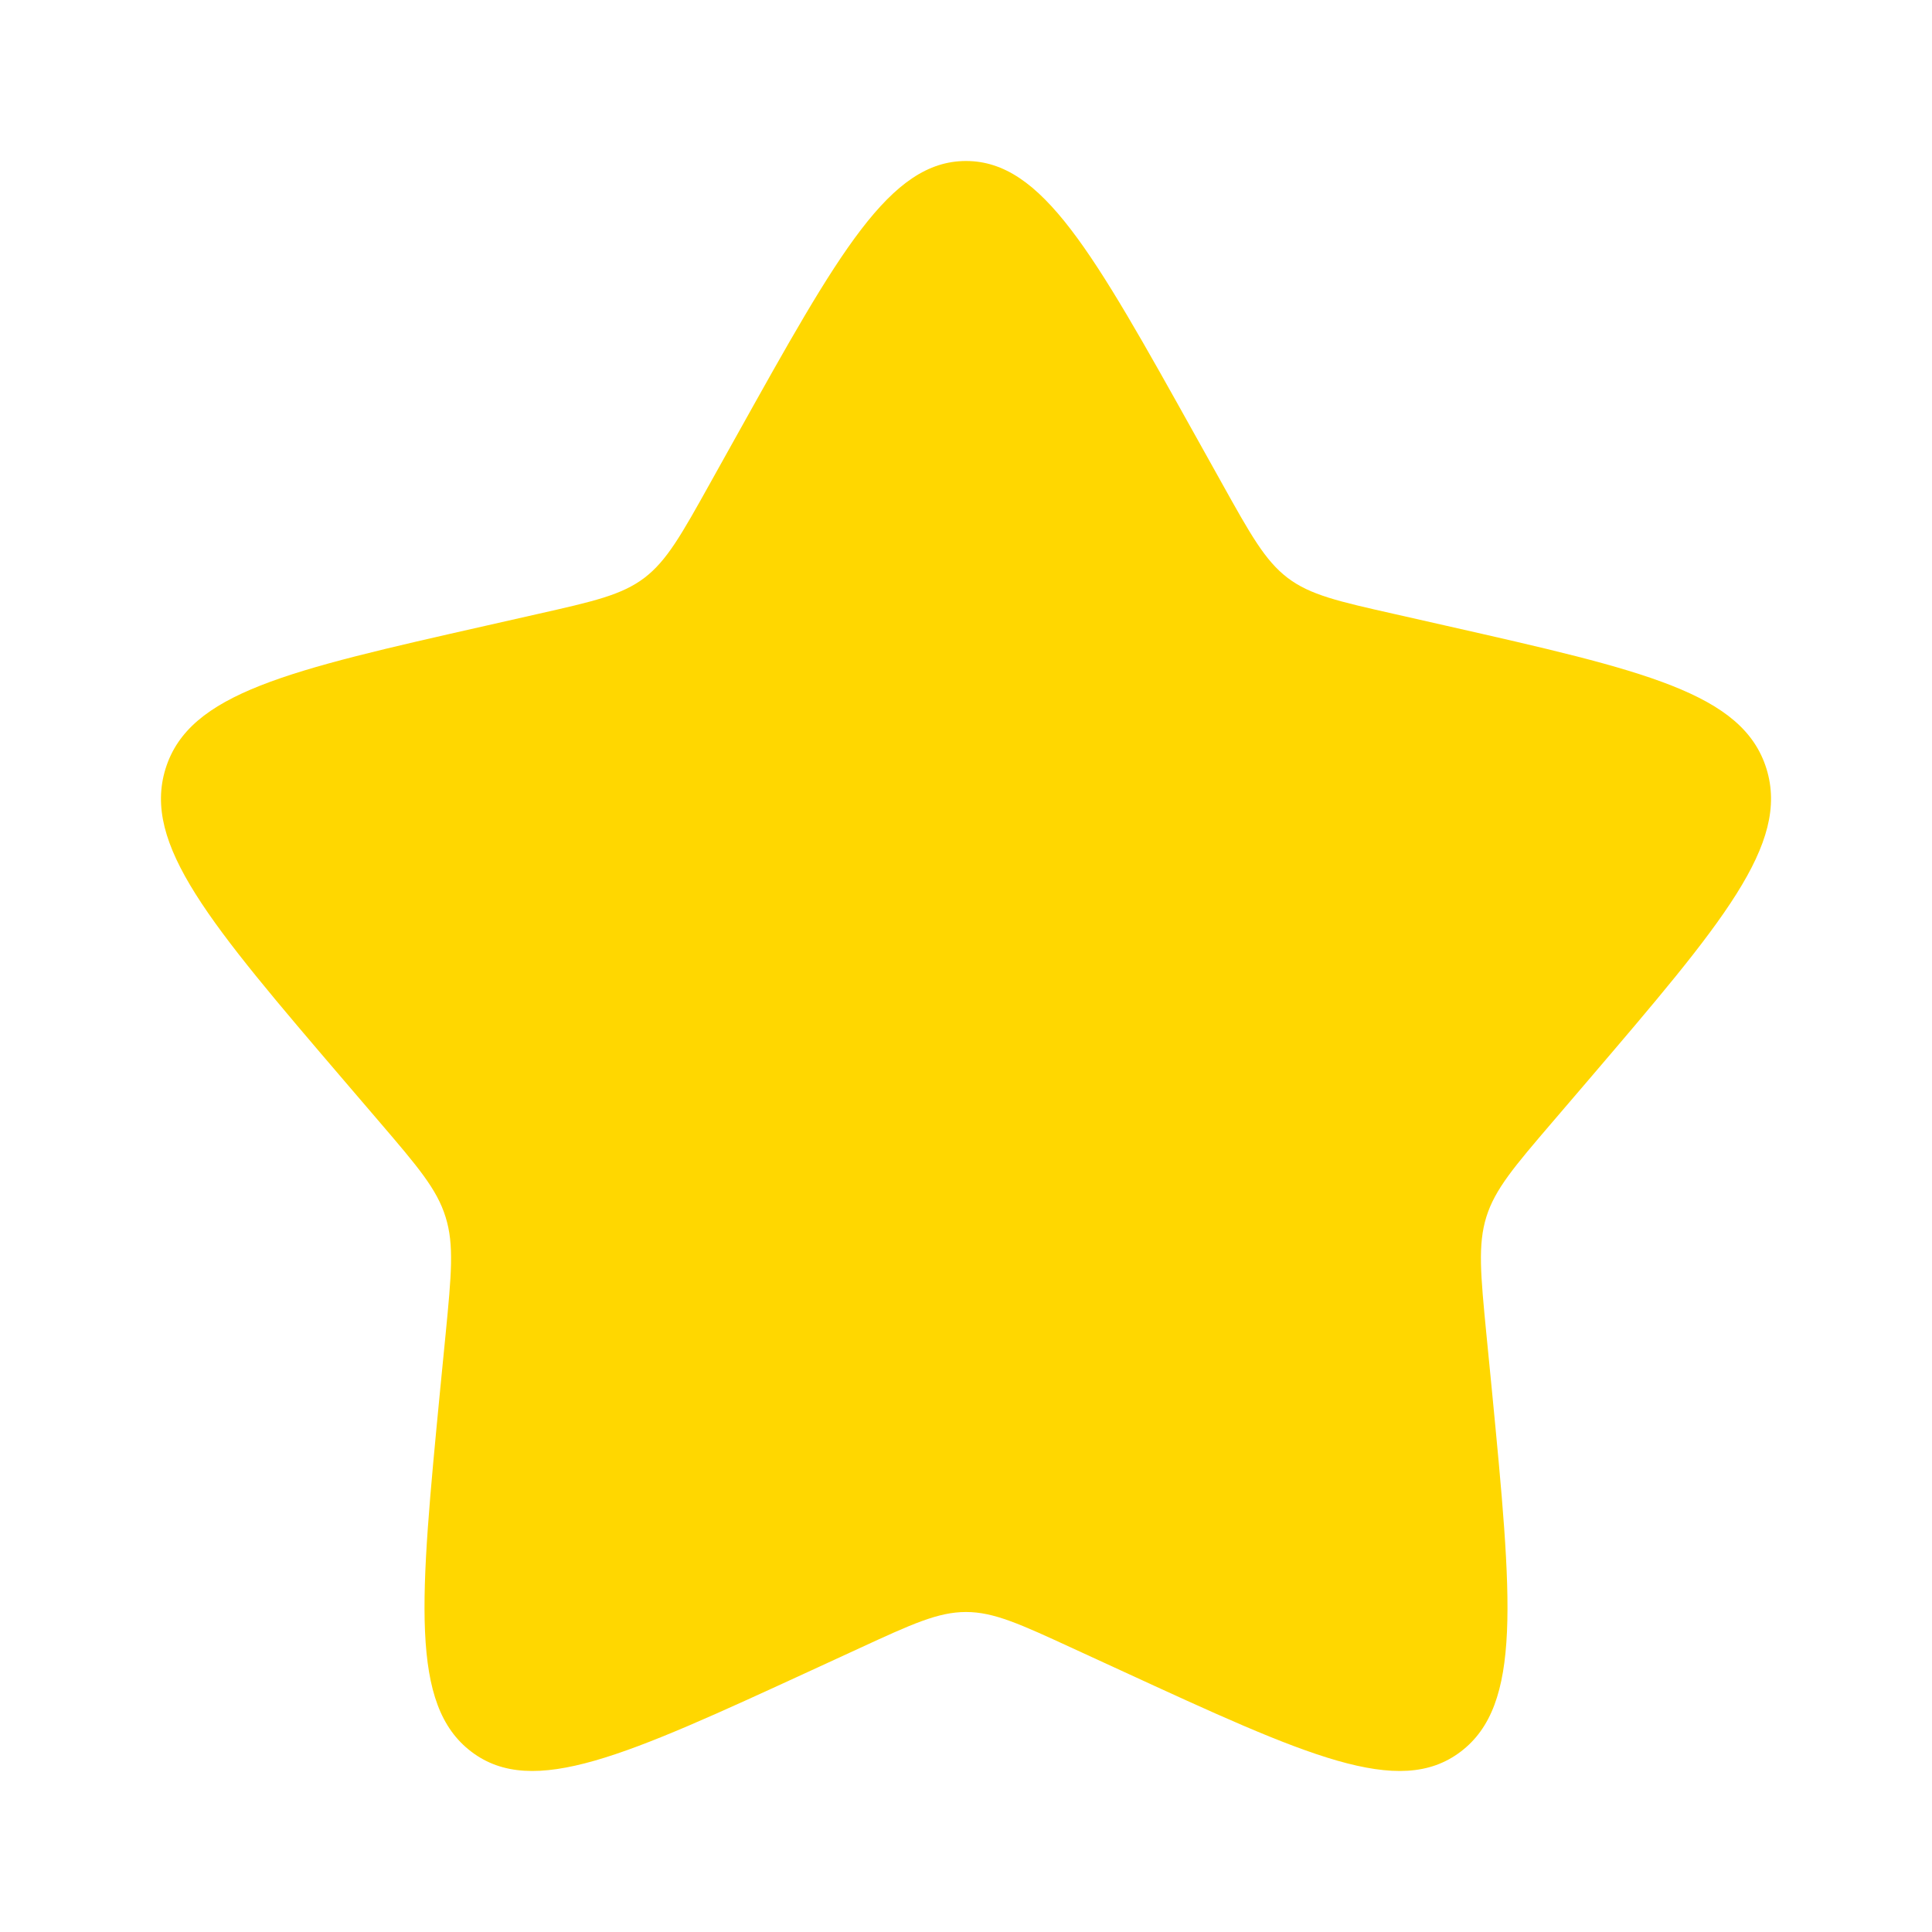 <svg width="30" height="30" viewBox="0 0 30 30" fill="none" xmlns="http://www.w3.org/2000/svg">
<path d="M11.441 6.76C13.025 3.92 13.816 2.5 15 2.5C16.184 2.5 16.975 3.92 18.559 6.76L18.969 7.495C19.419 8.303 19.644 8.706 19.994 8.973C20.344 9.239 20.781 9.338 21.656 9.535L22.451 9.715C25.526 10.411 27.062 10.759 27.429 11.935C27.794 13.11 26.746 14.336 24.65 16.788L24.108 17.421C23.512 18.117 23.214 18.466 23.08 18.896C22.946 19.328 22.991 19.793 23.081 20.721L23.164 21.567C23.48 24.839 23.639 26.474 22.681 27.2C21.724 27.927 20.284 27.264 17.406 25.939L16.66 25.596C15.842 25.219 15.434 25.031 15 25.031C14.566 25.031 14.158 25.219 13.34 25.596L12.595 25.939C9.716 27.264 8.276 27.926 7.32 27.201C6.361 26.474 6.52 24.839 6.836 21.567L6.919 20.723C7.009 19.793 7.054 19.328 6.919 18.898C6.786 18.466 6.488 18.117 5.893 17.422L5.35 16.788C3.254 14.338 2.206 13.111 2.571 11.935C2.938 10.759 4.475 10.41 7.55 9.715L8.345 9.535C9.219 9.338 9.655 9.239 10.006 8.973C10.356 8.706 10.581 8.303 11.031 7.495L11.441 6.76Z" fill="#FFD700"/>
</svg>
